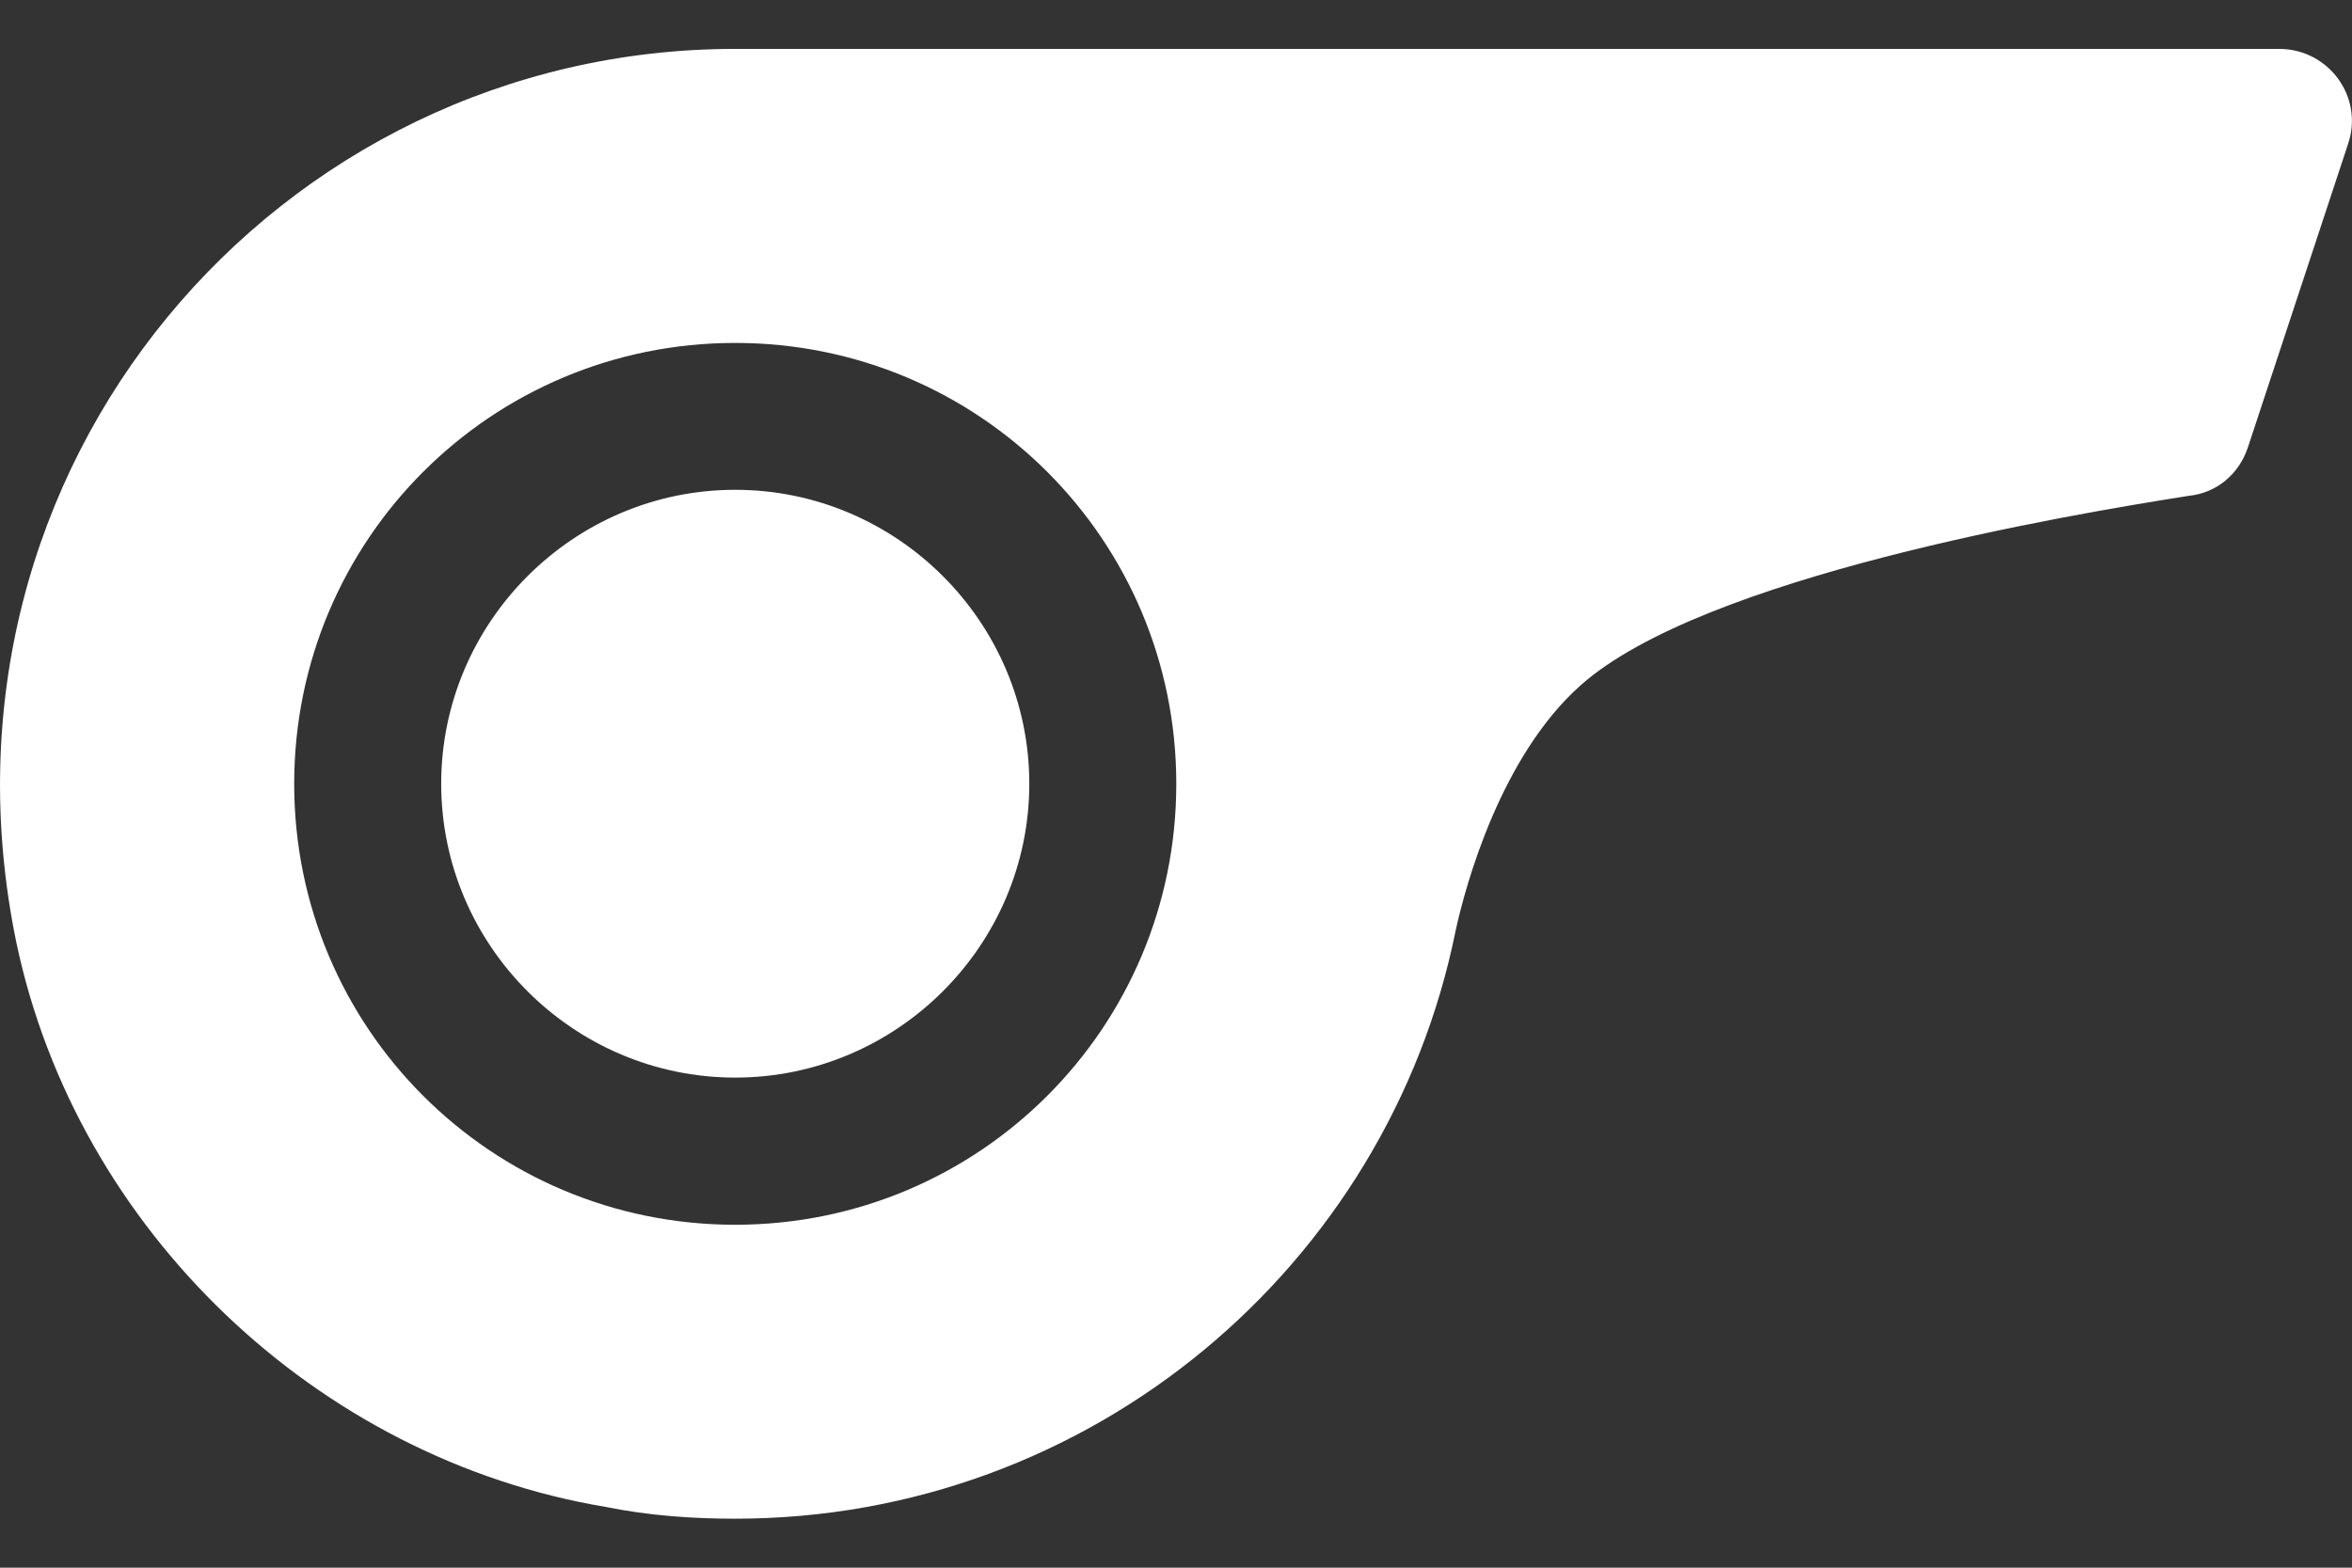 <svg width="24" height="16" viewBox="0 0 24 16" fill="none" xmlns="http://www.w3.org/2000/svg">
<rect x="0" y="0" width="24" height="16" fill="#333333" stroke="none"/>
<path d="M23.255 0.499H7.502C2.837 0.499 -0.838 4.759 0.167 9.62C0.782 12.545 3.227 14.885 6.181 15.38C6.631 15.47 7.066 15.5 7.502 15.5C11.132 15.5 14.163 12.92 14.853 9.5C14.957 9.02 15.318 7.715 16.128 6.995C17.373 5.885 21.093 5.255 22.338 5.06C22.623 5.03 22.849 4.835 22.938 4.565L23.958 1.475C24.125 0.994 23.765 0.499 23.255 0.499ZM7.502 12.5C5.011 12.5 3.002 10.49 3.002 8C3.002 5.509 5.011 3.5 7.502 3.5C9.993 3.5 12.003 5.51 12.003 8C12.003 10.49 9.993 12.5 7.502 12.5ZM7.502 4.999C5.851 4.999 4.502 6.349 4.502 7.999C4.502 9.649 5.851 10.998 7.502 10.998C9.152 10.998 10.503 9.649 10.503 7.999C10.503 6.349 9.153 4.999 7.502 4.999Z" fill="#FFFFFF"/>
</svg>
